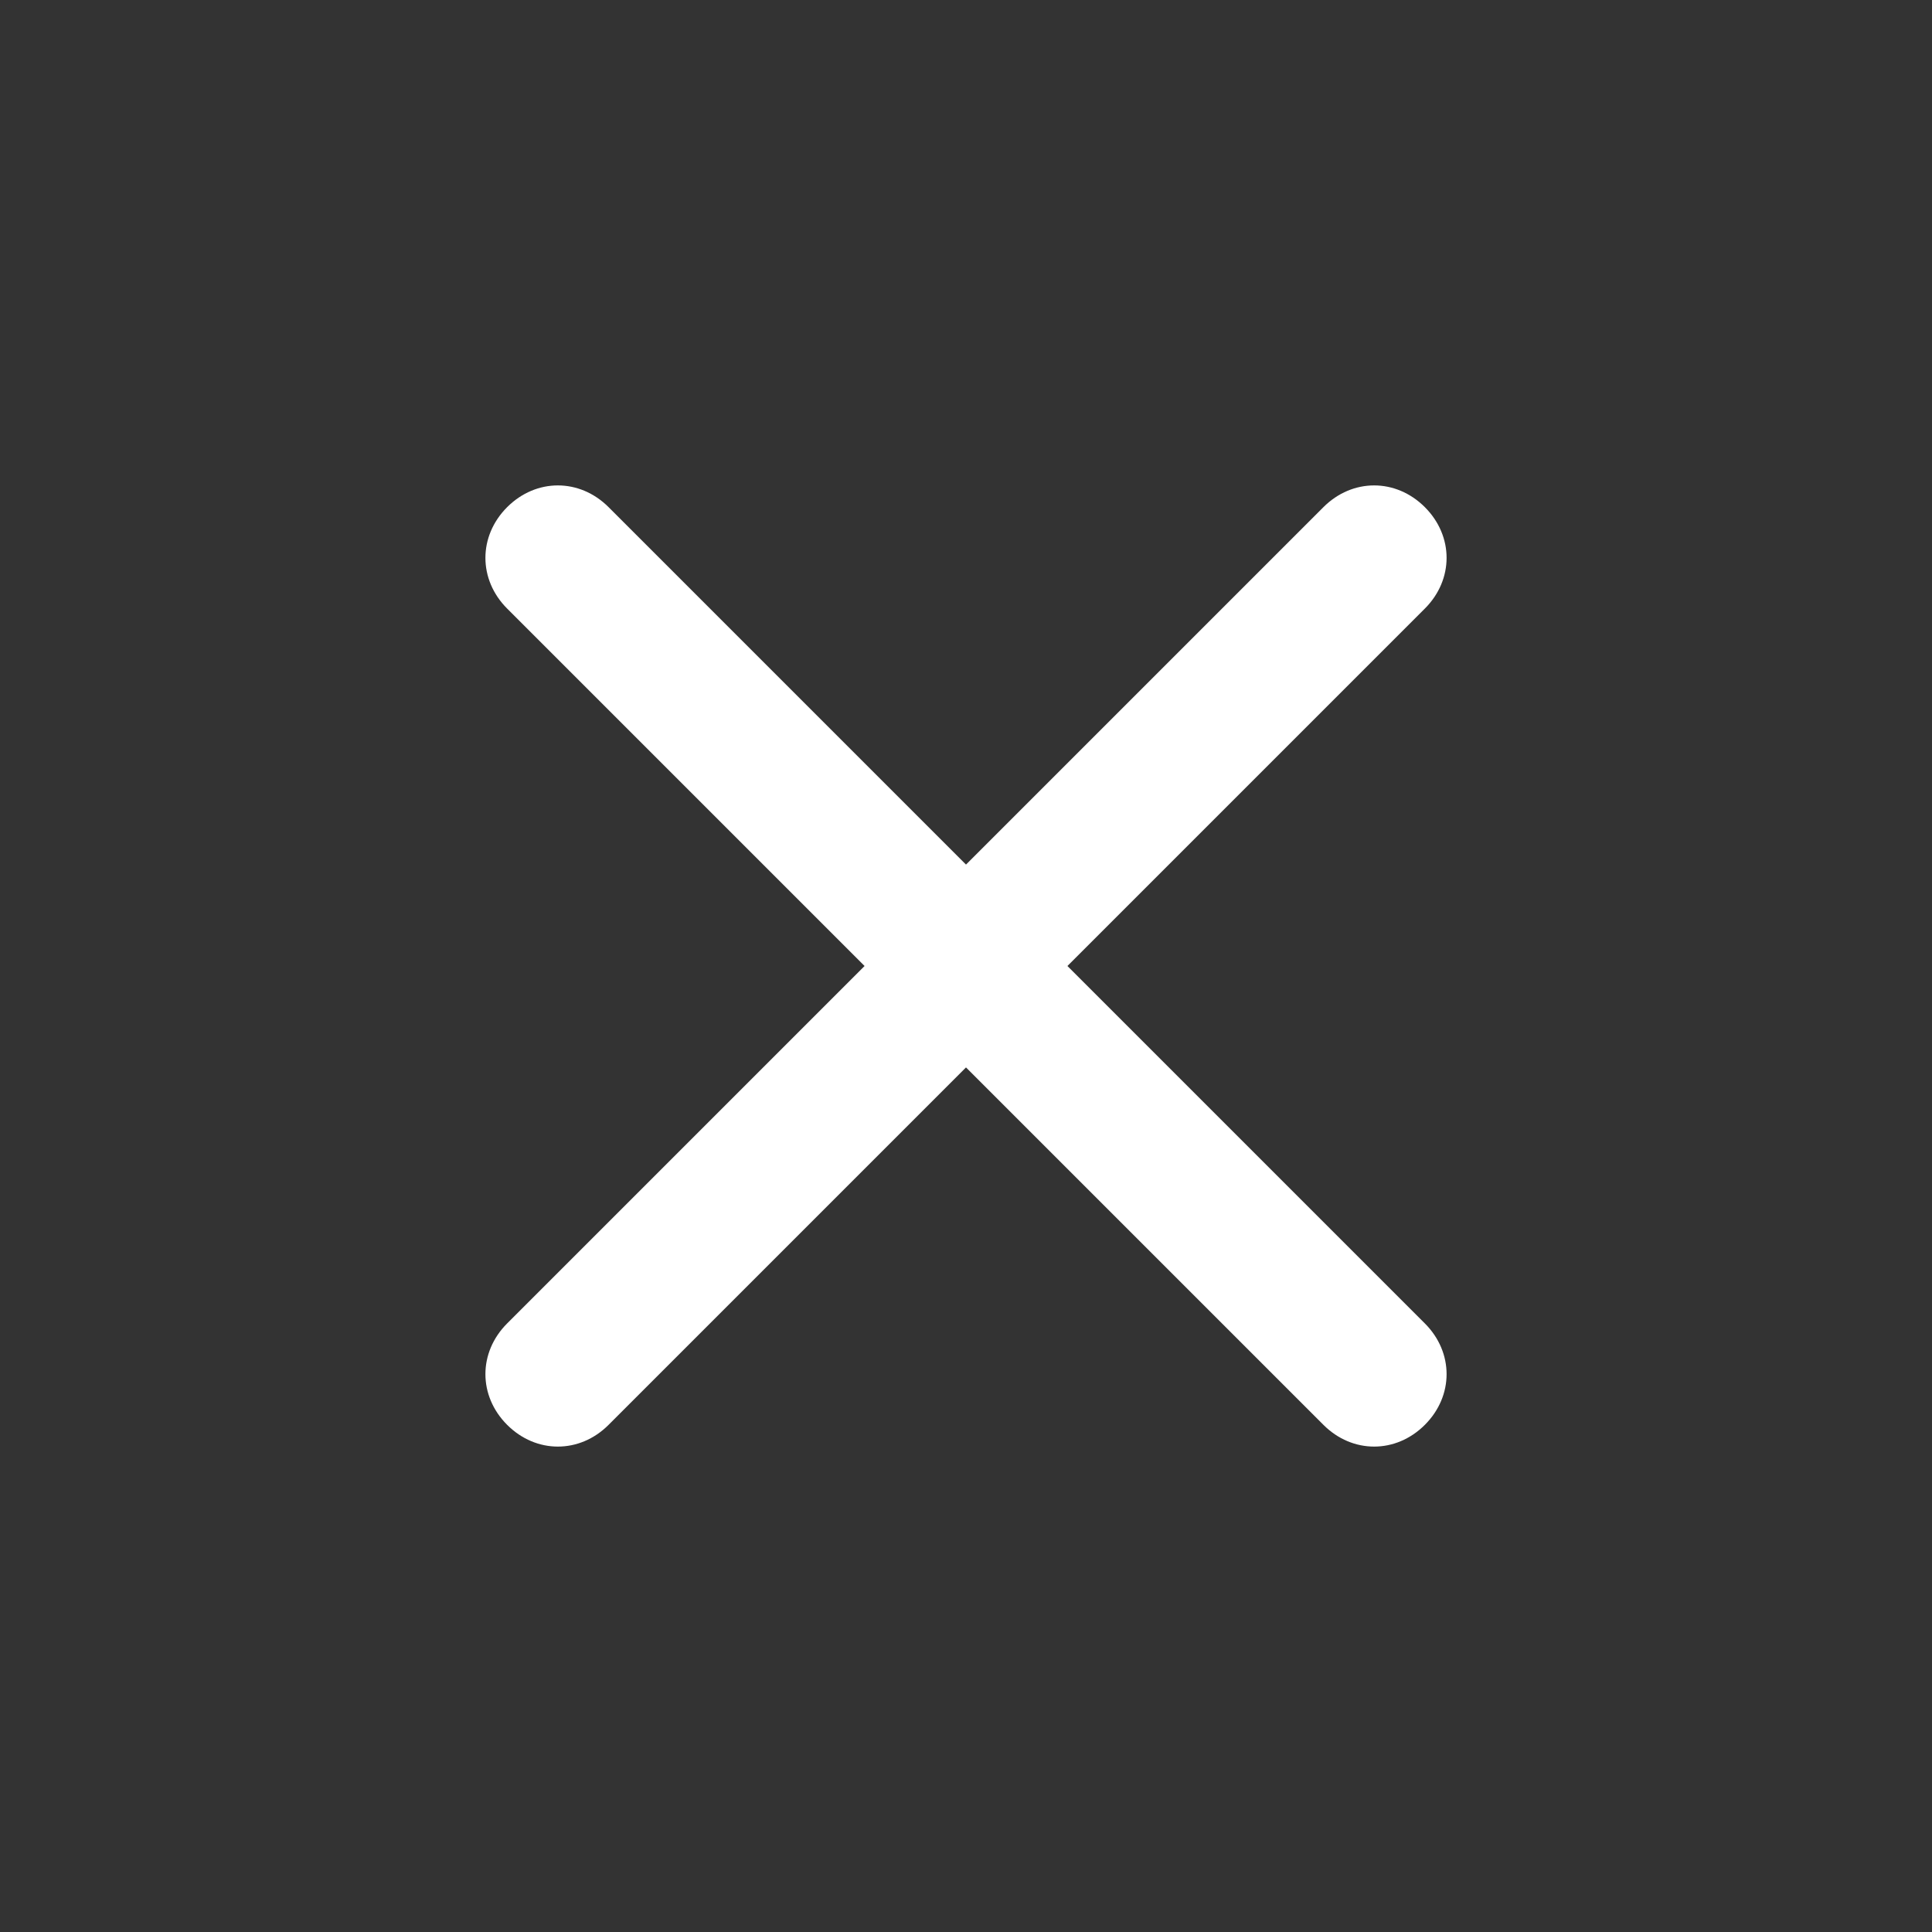 <?xml version="1.0" encoding="utf-8"?>
<!-- Generator: Adobe Illustrator 22.1.0, SVG Export Plug-In . SVG Version: 6.00 Build 0)  -->
<svg version="1.1" id="Calque_1" xmlns="http://www.w3.org/2000/svg" xmlns:xlink="http://www.w3.org/1999/xlink" x="0px" y="0px"
	 viewBox="0 0 40 40" style="enable-background:new 0 0 40 40;" xml:space="preserve">
<rect x="0" y="0" width="40" height="40" fill="#333333" stroke="none"/>
<path fill="#fff" id="path-1_1_" d="M17.9,20l-7.4-7.4c-0.6-0.6-0.6-1.5,0-2.1c0.6-0.6,1.5-0.6,2.1,0l7.4,7.4l7.4-7.4c0.6-0.6,1.5-0.6,2.1,0
	c0.6,0.6,0.6,1.5,0,2.1L22.1,20l7.4,7.4c0.6,0.6,0.6,1.5,0,2.1s-1.5,0.6-2.1,0L20,22.1l-7.4,7.4c-0.6,0.6-1.5,0.6-2.1,0
	c-0.6-0.6-0.6-1.5,0-2.1L17.9,20z"/>
</svg>
